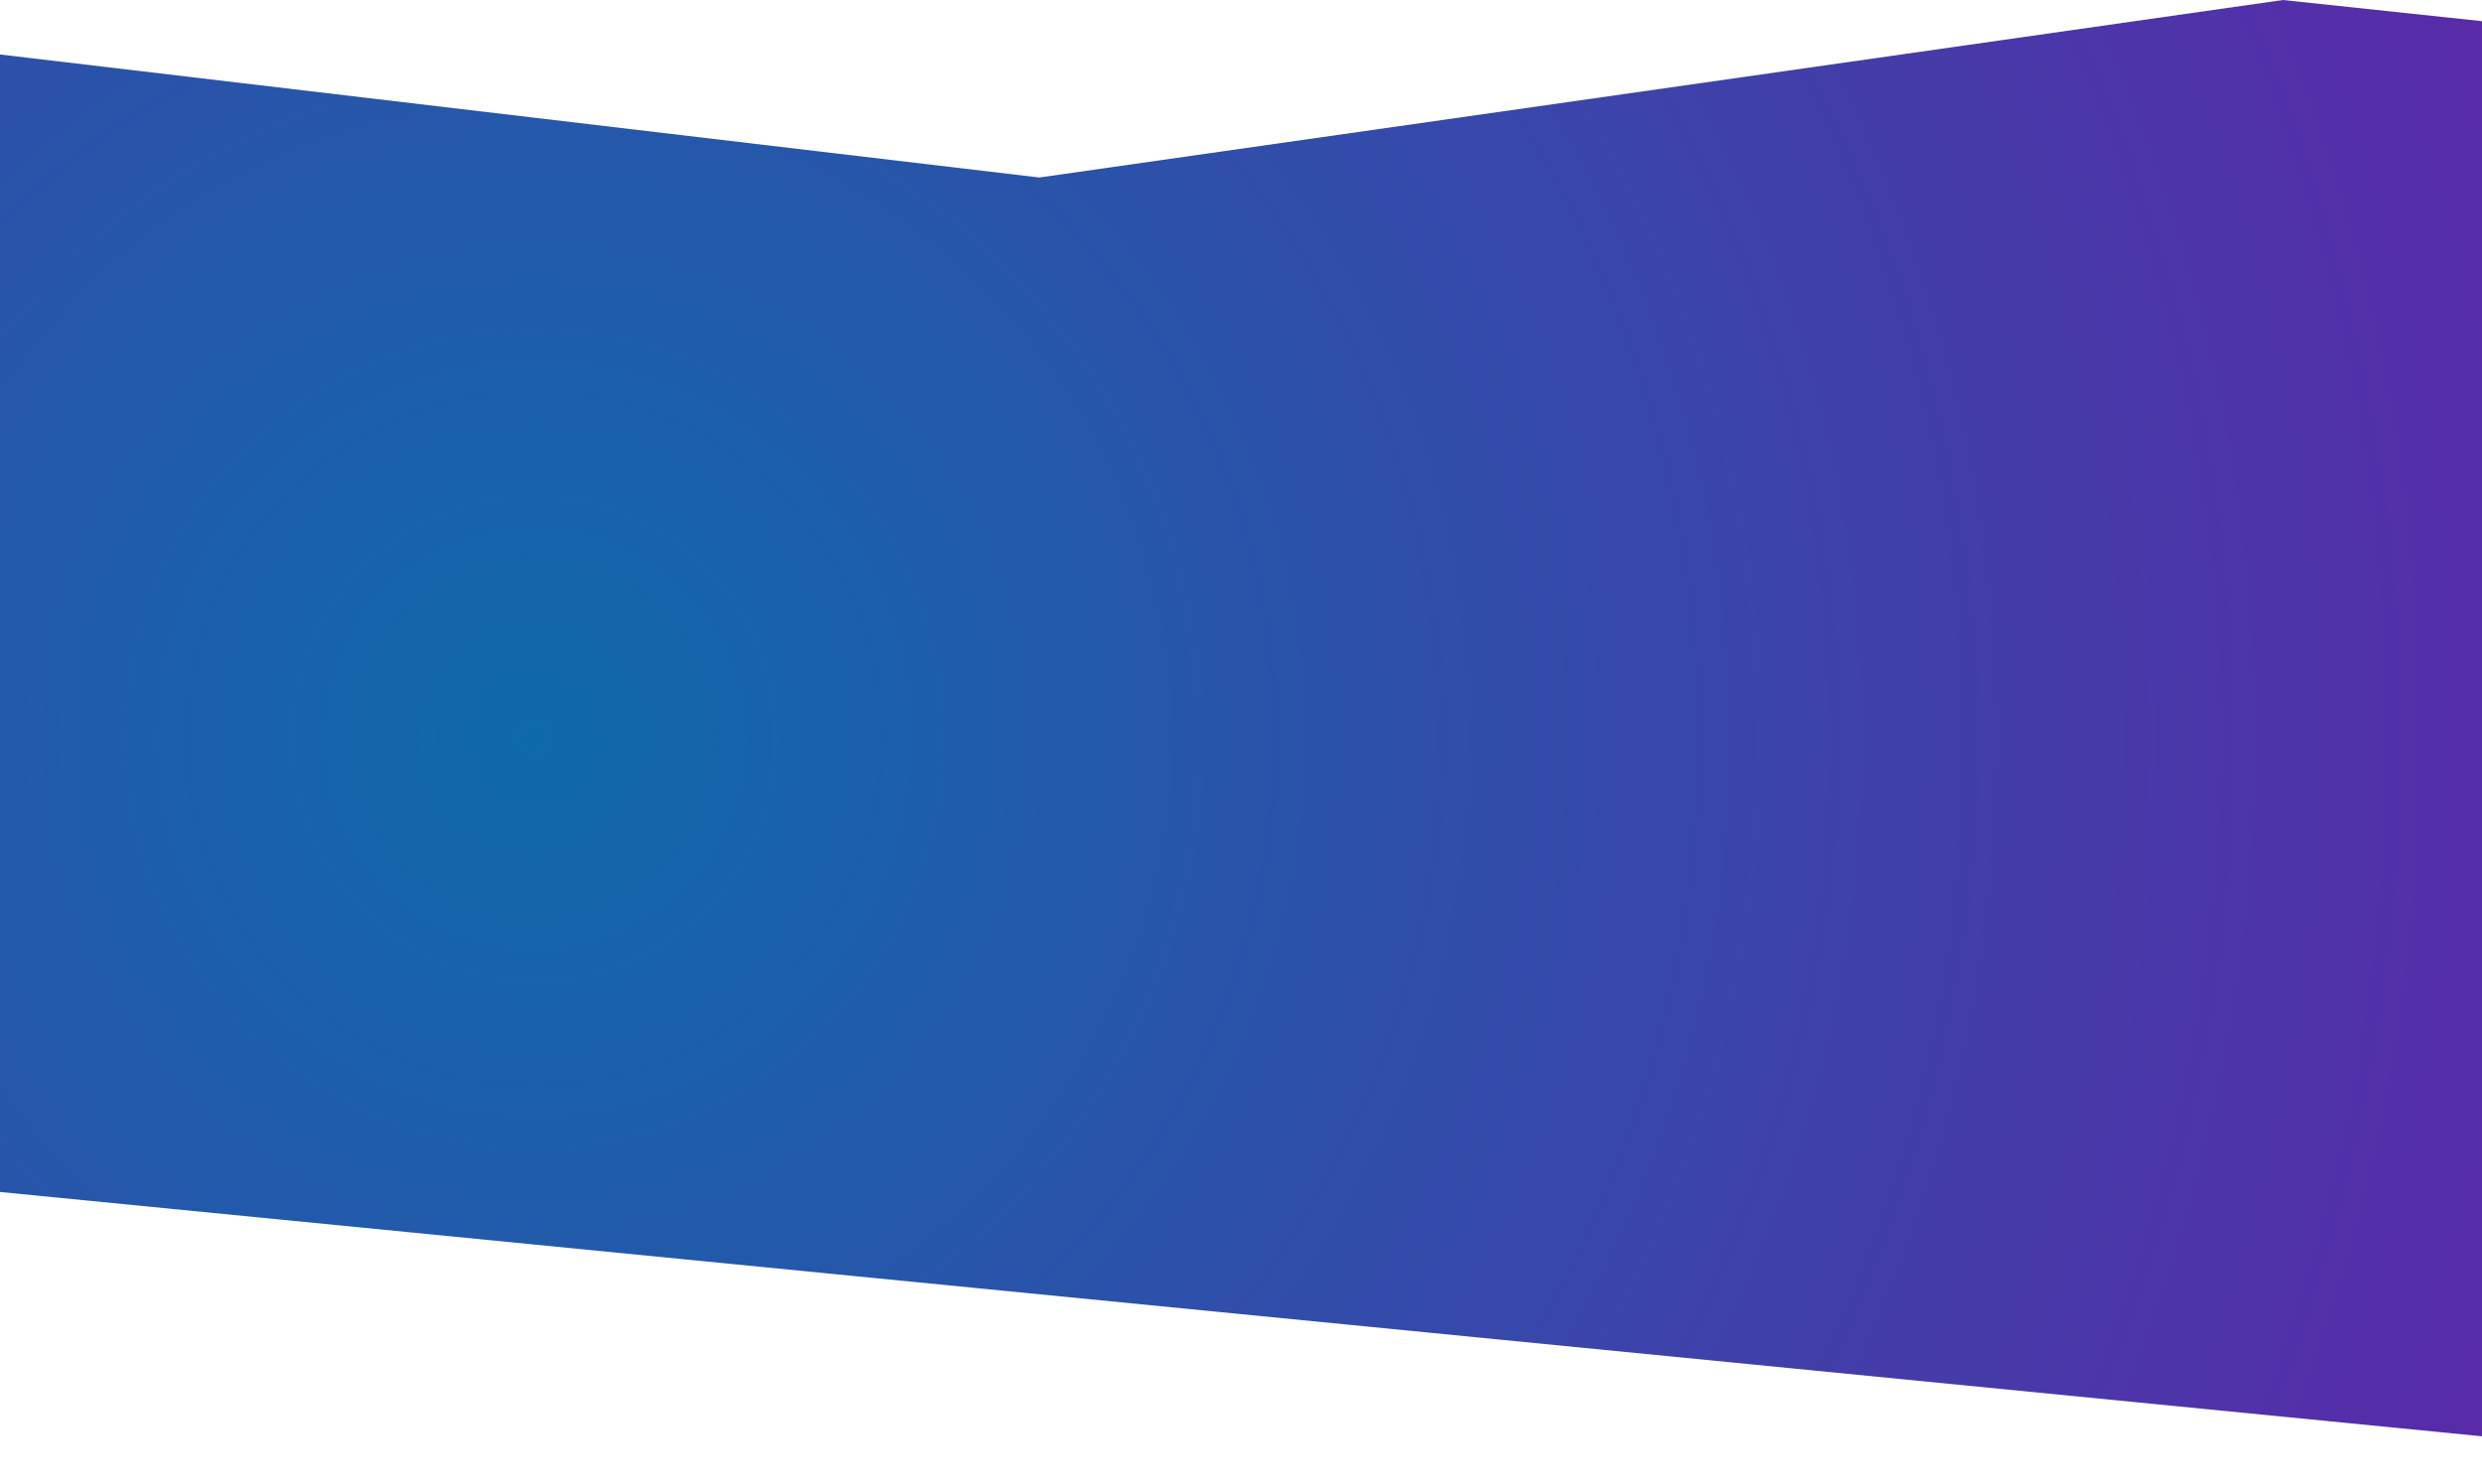 <svg width="1440" height="861" viewBox="0 0 1440 861" fill="none" xmlns="http://www.w3.org/2000/svg">
<path d="M-68.5 23.5L-281 143.5V664L1720 861L1696 39.5L1324.5 0L603 103L-68.5 23.5Z" fill="url(#paint0_radial_4_6810)"/>
<defs>
<radialGradient id="paint0_radial_4_6810" cx="0" cy="0" r="1" gradientUnits="userSpaceOnUse" gradientTransform="translate(311.192 432.295) rotate(45.047) scale(1463.46 1493.07)">
<stop stop-color="#0F6AAB"/>
<stop offset="1" stop-color="#6A1CA8"/>
</radialGradient>
</defs>
</svg>
